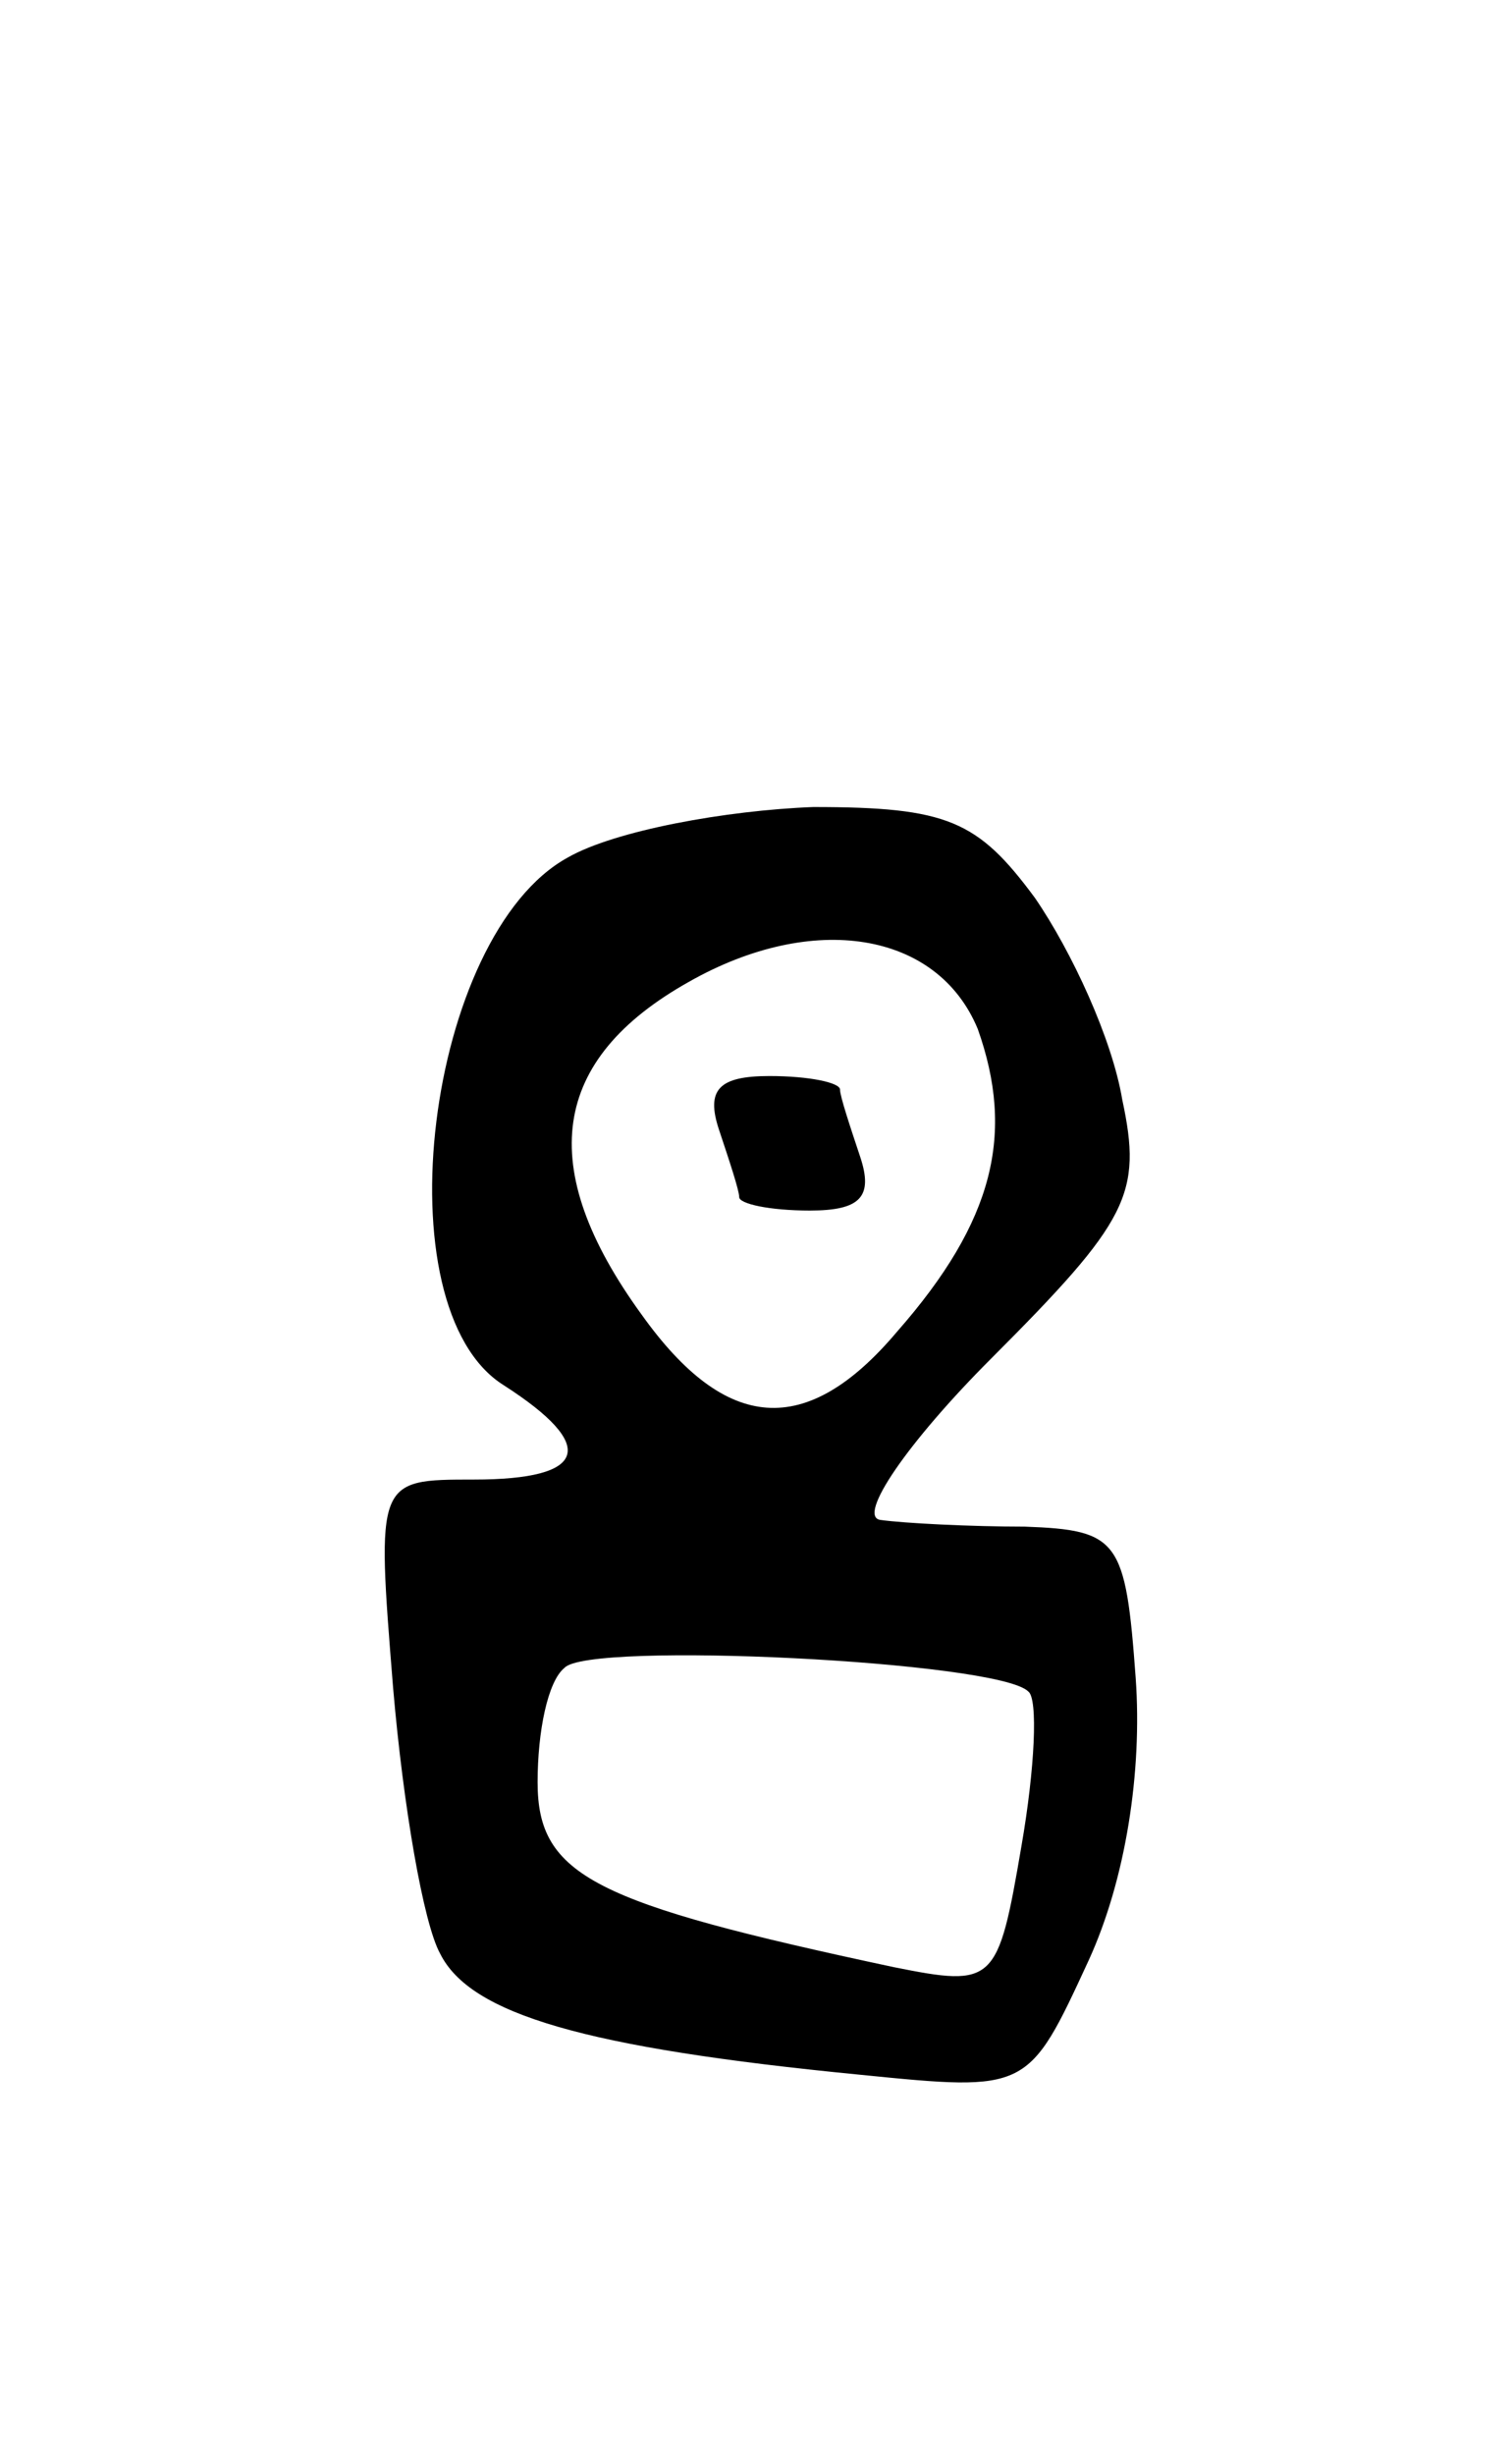 <svg version="1.0" xmlns="http://www.w3.org/2000/svg"
 width="45pt" height="73pt" viewBox="0 0 45 73"
 preserveAspectRatio="xMidYMid meet">
<g transform="translate(0,73) scale(0.1,-0.1)"
fill="#000000" stroke="none">
<path d="M169 475 c-42 -23 -56 -134 -19 -157 28 -18 25 -28 -9 -28 -29 0 -29
0 -24 -62 3 -35 9 -70 14 -79 9 -18 43 -28 125 -36 50 -5 50 -5 68 34 11 24
16 56 14 84 -3 41 -5 44 -33 45 -16 0 -36 1 -43 2 -7 1 8 23 33 48 41 41 45
49 39 77 -3 18 -15 44 -26 60 -17 23 -26 27 -66 27 -26 -1 -59 -7 -73 -15z
m122 -51 c11 -31 5 -57 -24 -90 -27 -32 -51 -30 -76 5 -32 44 -27 76 14 99 37
21 74 15 86 -14z m15 -197 c3 -2 2 -23 -2 -46 -7 -41 -8 -42 -38 -36 -89 19
-106 27 -106 55 0 15 3 30 8 34 7 8 129 2 138 -7z"/>
<path d="M214 394 c3 -9 6 -18 6 -20 0 -2 9 -4 21 -4 15 0 19 4 15 16 -3 9 -6
18 -6 20 0 2 -9 4 -21 4 -15 0 -19 -4 -15 -16z"/>
</g>
</svg>
